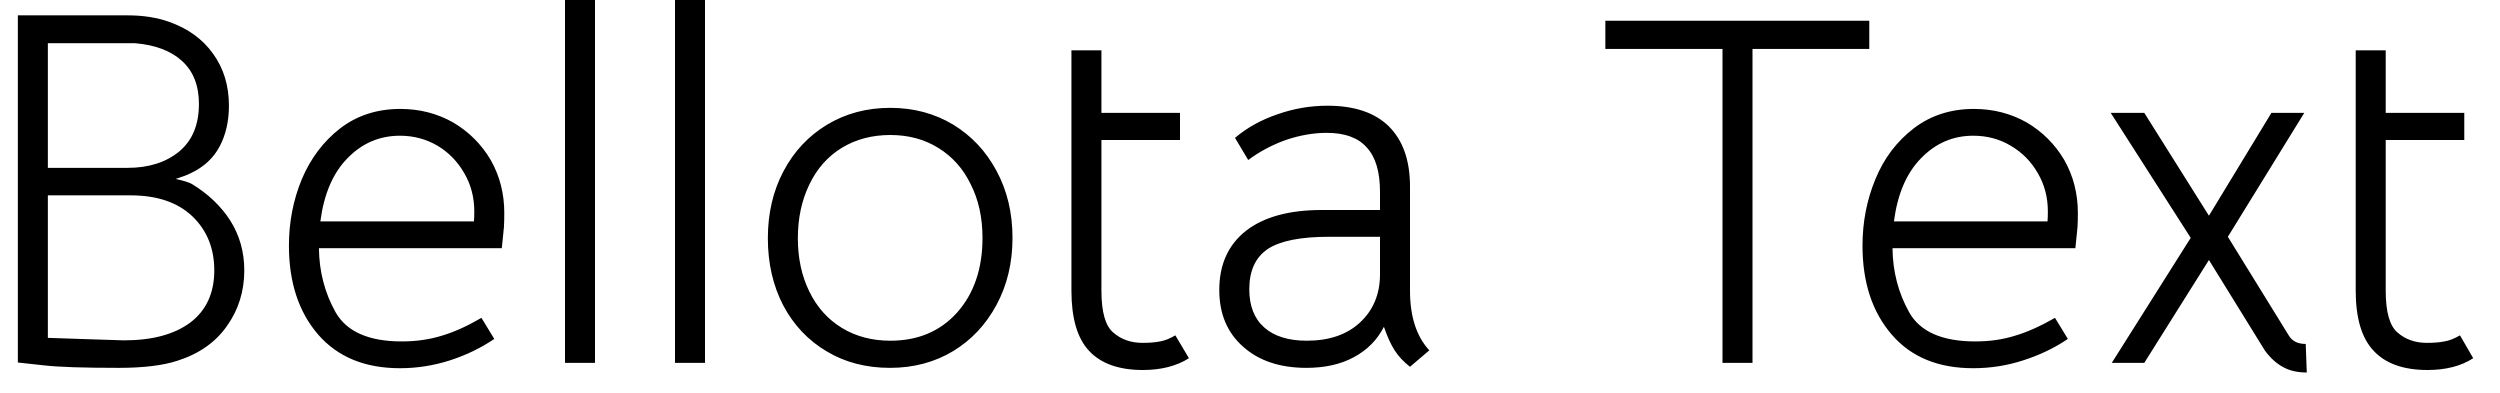 <svg width="70" height="11" viewBox="0 0 70 11" fill="none" xmlns="http://www.w3.org/2000/svg">
<path d="M5.37 5.15C5.83 5.43 6.19 5.773 6.45 6.18C6.71 6.593 6.84 7.057 6.84 7.57C6.84 8.15 6.68 8.667 6.36 9.12C6.04 9.58 5.577 9.907 4.97 10.1C4.563 10.233 4.017 10.3 3.33 10.3C2.337 10.3 1.637 10.277 1.23 10.23L0.5 10.15V0.43H3.58C4.007 0.43 4.39 0.49 4.73 0.61C5.263 0.797 5.677 1.097 5.97 1.51C6.263 1.917 6.41 2.4 6.41 2.96C6.41 3.393 6.323 3.773 6.15 4.1C5.977 4.427 5.707 4.677 5.34 4.85C5.247 4.897 5.107 4.95 4.92 5.01C5.153 5.063 5.303 5.11 5.37 5.15ZM3.78 1.21H1.34V4.7H3.57C4.163 4.7 4.647 4.547 5.02 4.24C5.387 3.933 5.57 3.49 5.57 2.91C5.57 2.397 5.413 1.997 5.1 1.71C4.787 1.423 4.347 1.257 3.78 1.21ZM3.47 9.53C4.263 9.53 4.883 9.363 5.33 9.03C5.777 8.69 6 8.203 6 7.57C6 6.957 5.797 6.453 5.39 6.06C4.977 5.667 4.4 5.47 3.66 5.47H1.34V9.46L2.53 9.5L3.47 9.53ZM8.93 6.95C8.937 7.603 9.093 8.203 9.4 8.75C9.713 9.29 10.33 9.56 11.25 9.56C11.65 9.56 12.023 9.507 12.37 9.4C12.71 9.3 13.08 9.133 13.48 8.9L13.84 9.49C13.467 9.743 13.053 9.943 12.6 10.09C12.14 10.237 11.673 10.31 11.2 10.31C10.22 10.31 9.457 9.997 8.91 9.37C8.363 8.737 8.09 7.907 8.09 6.88C8.09 6.22 8.21 5.6 8.45 5.02C8.697 4.433 9.057 3.957 9.53 3.59C10.003 3.23 10.563 3.05 11.21 3.05C11.75 3.05 12.243 3.177 12.69 3.43C13.13 3.69 13.48 4.04 13.74 4.48C13.993 4.927 14.12 5.42 14.12 5.96C14.12 6.107 14.117 6.24 14.11 6.36C14.097 6.473 14.087 6.573 14.08 6.66L14.05 6.95H8.93ZM8.97 6.2H13.27C13.277 6.133 13.28 6.04 13.28 5.92C13.28 5.527 13.187 5.17 13 4.85C12.813 4.523 12.563 4.267 12.25 4.08C11.93 3.893 11.58 3.8 11.2 3.8C10.627 3.8 10.137 4.01 9.73 4.43C9.323 4.843 9.07 5.433 8.97 6.2ZM15.82 10.16V0H16.66V10.16H15.82ZM18.9 10.16V0H19.74V10.16H18.9ZM24.92 10.3C24.253 10.3 23.663 10.147 23.15 9.84C22.63 9.533 22.223 9.103 21.93 8.55C21.643 7.997 21.5 7.37 21.5 6.67C21.5 5.97 21.647 5.343 21.94 4.79C22.233 4.237 22.64 3.803 23.16 3.49C23.68 3.177 24.27 3.02 24.93 3.02C25.583 3.02 26.17 3.177 26.69 3.49C27.203 3.803 27.607 4.233 27.9 4.78C28.2 5.333 28.35 5.96 28.35 6.66C28.35 7.36 28.2 7.987 27.9 8.54C27.607 9.087 27.203 9.517 26.69 9.83C26.17 10.143 25.58 10.3 24.92 10.3ZM24.93 9.54C25.703 9.54 26.327 9.277 26.8 8.75C27.273 8.217 27.51 7.52 27.51 6.66C27.51 6.093 27.4 5.593 27.18 5.16C26.967 4.72 26.663 4.38 26.27 4.14C25.883 3.9 25.437 3.78 24.93 3.78C24.417 3.78 23.963 3.9 23.57 4.14C23.177 4.38 22.873 4.723 22.66 5.17C22.447 5.61 22.34 6.11 22.34 6.67C22.34 7.23 22.447 7.727 22.66 8.16C22.873 8.6 23.177 8.94 23.57 9.18C23.963 9.42 24.417 9.54 24.93 9.54ZM32 10.36C31.327 10.36 30.823 10.18 30.49 9.82C30.163 9.467 30 8.907 30 8.14V1.41H30.84V3.16H33.04V3.92H30.84V8.14C30.84 8.733 30.95 9.123 31.17 9.31C31.39 9.503 31.663 9.6 31.99 9.6C32.183 9.6 32.347 9.587 32.48 9.56C32.607 9.54 32.75 9.483 32.91 9.39L33.29 10.03C32.943 10.25 32.513 10.36 32 10.36ZM39.48 10.27C39.3 10.13 39.157 9.977 39.05 9.81C38.943 9.643 38.843 9.423 38.75 9.15C38.563 9.517 38.283 9.8 37.91 10C37.543 10.2 37.1 10.3 36.58 10.3C35.84 10.3 35.25 10.103 34.81 9.71C34.363 9.317 34.14 8.787 34.14 8.12C34.14 7.407 34.39 6.853 34.89 6.46C35.39 6.073 36.097 5.88 37.01 5.88H38.64V5.37C38.64 4.81 38.517 4.397 38.27 4.13C38.03 3.857 37.657 3.72 37.15 3.72C36.777 3.72 36.393 3.787 36 3.92C35.613 4.06 35.263 4.247 34.95 4.48L34.58 3.86C34.92 3.573 35.317 3.353 35.77 3.2C36.223 3.04 36.69 2.96 37.17 2.96C37.923 2.96 38.497 3.153 38.89 3.54C39.283 3.933 39.48 4.493 39.48 5.22V8.14C39.48 8.86 39.66 9.417 40.02 9.81L39.48 10.27ZM36.59 9.54C37.217 9.54 37.713 9.37 38.08 9.03C38.453 8.683 38.64 8.233 38.64 7.68V6.63H37.21C36.417 6.63 35.847 6.743 35.5 6.97C35.153 7.203 34.98 7.58 34.98 8.1C34.98 8.567 35.12 8.923 35.4 9.17C35.68 9.417 36.077 9.54 36.59 9.54ZM48.23 10.16V1.37H44.95V0.58H52.34V1.37H49.07V10.16H48.23ZM52.99 6.95C52.997 7.603 53.153 8.203 53.46 8.75C53.767 9.29 54.383 9.56 55.31 9.56C55.71 9.56 56.08 9.507 56.42 9.4C56.76 9.3 57.133 9.133 57.54 8.9L57.9 9.49C57.527 9.743 57.11 9.943 56.65 10.09C56.197 10.237 55.73 10.31 55.25 10.31C54.27 10.31 53.51 9.997 52.97 9.37C52.423 8.737 52.15 7.907 52.15 6.88C52.15 6.22 52.27 5.6 52.51 5.02C52.75 4.433 53.11 3.957 53.59 3.59C54.063 3.23 54.623 3.05 55.27 3.05C55.81 3.05 56.303 3.177 56.75 3.43C57.19 3.69 57.54 4.04 57.8 4.48C58.053 4.927 58.18 5.42 58.18 5.96C58.18 6.107 58.177 6.24 58.17 6.36C58.157 6.473 58.147 6.573 58.14 6.66L58.11 6.95H52.99ZM53.03 6.2H57.33C57.337 6.133 57.34 6.04 57.34 5.92C57.34 5.527 57.247 5.17 57.06 4.85C56.873 4.523 56.62 4.267 56.3 4.08C55.987 3.893 55.637 3.8 55.25 3.8C54.683 3.8 54.197 4.01 53.79 4.43C53.383 4.843 53.13 5.433 53.03 6.2ZM64.59 10.43C64.33 10.43 64.11 10.38 63.93 10.28C63.743 10.18 63.573 10.027 63.42 9.82L61.85 7.28L60.04 10.16H59.13L61.34 6.66L59.1 3.16H60.04L61.85 6.04L63.6 3.16H64.52L62.38 6.63L64.09 9.4C64.183 9.553 64.34 9.63 64.56 9.63L64.59 10.43ZM67.97 10.36C67.297 10.36 66.793 10.18 66.46 9.82C66.127 9.467 65.96 8.907 65.96 8.14V1.41H66.8V3.16H69V3.92H66.8V8.14C66.8 8.733 66.91 9.123 67.13 9.31C67.35 9.503 67.623 9.6 67.95 9.6C68.15 9.6 68.313 9.587 68.44 9.56C68.573 9.54 68.72 9.483 68.88 9.39L69.25 10.03C68.91 10.25 68.483 10.36 67.97 10.36Z" fill="black"/>
</svg>
